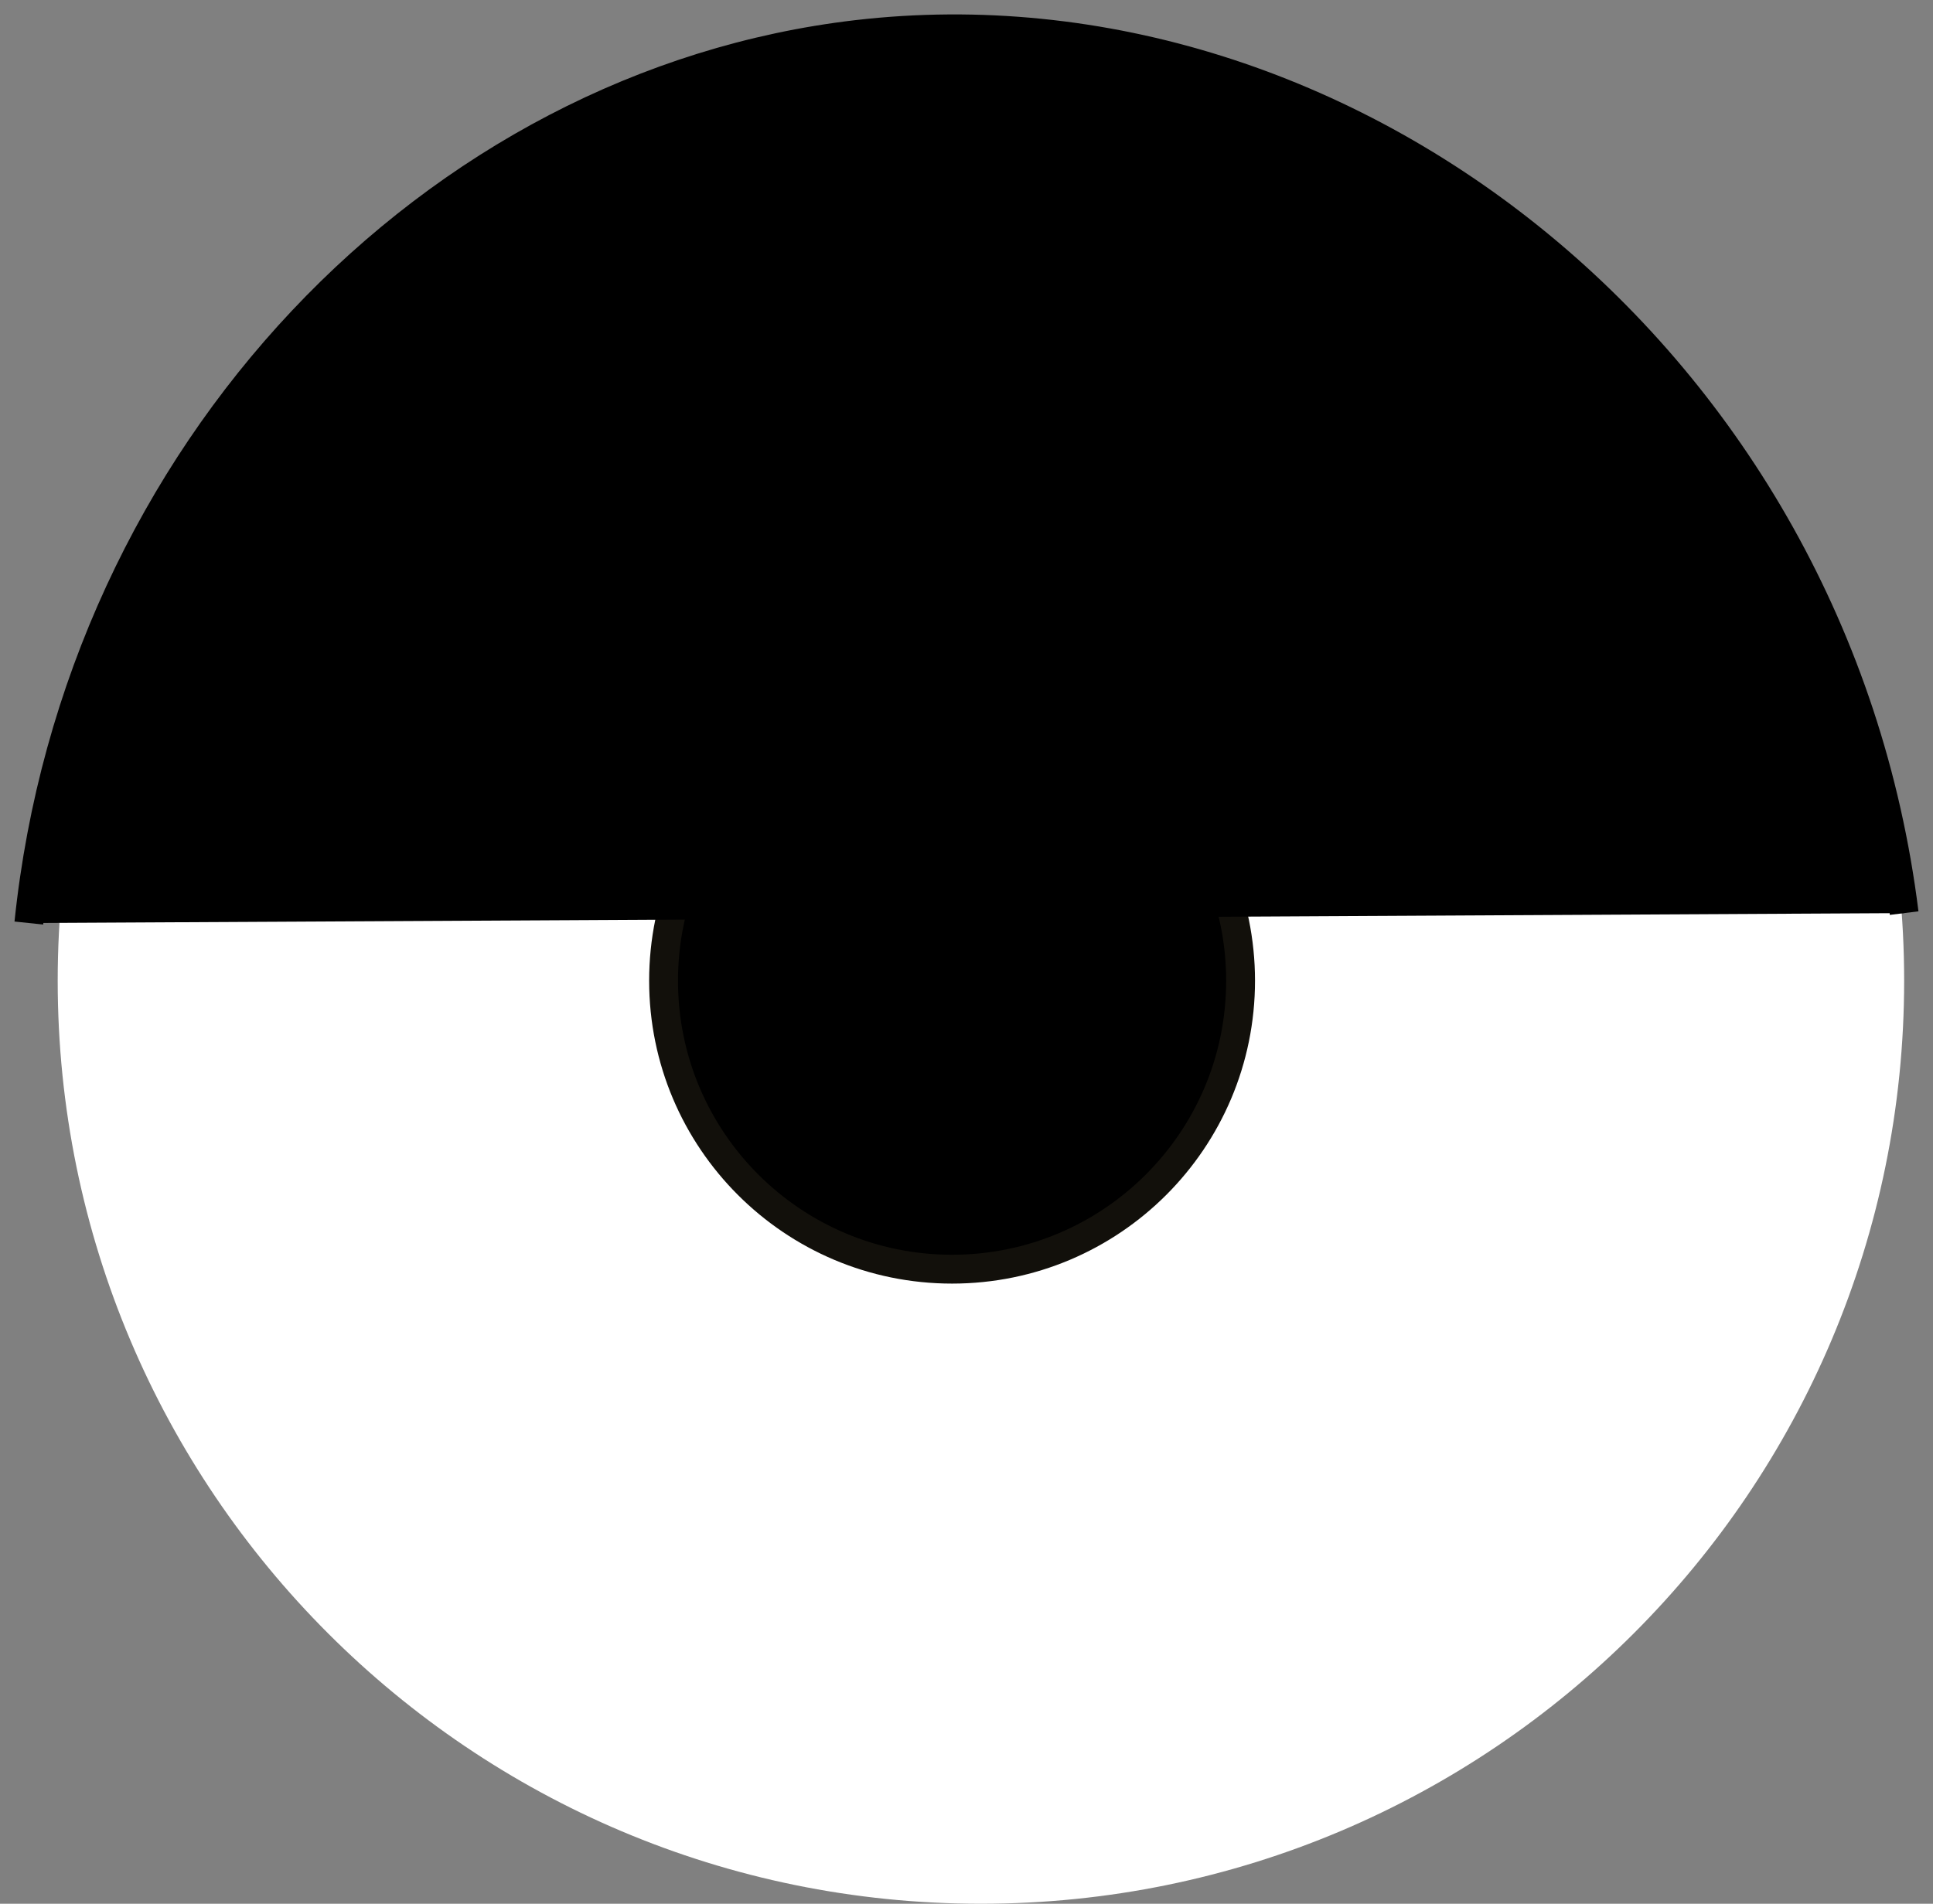 <svg width="67" height="66" viewBox="0 0 67 66" fill="none" xmlns="http://www.w3.org/2000/svg">
<rect x="0" y="0" width="67" height="66" fill="#808080" stroke="none"/>
<path d="M34 66C51.673 66 66 51.673 66 34C66 16.327 51.673 2 34 2C16.327 2 2 16.327 2 34C2 51.673 16.327 66 34 66Z" fill="white"/>
<path d="M33 44C38.523 44 43 39.523 43 34C43 28.477 38.523 24 33 24C27.477 24 23 28.477 23 34C23 39.523 27.477 44 33 44Z" fill="black" stroke="#12100B" stroke-miterlimit="10"/>
<path d="M1 32C2.7 15.657 15.026 2.909 29.696 1.196C46.726 -0.786 63.607 12.475 66 31.656" fill="black"/>
<path d="M1 32C2.7 15.657 15.026 2.909 29.696 1.196C46.726 -0.786 63.607 12.475 66 31.656" stroke="black" stroke-miterlimit="10"/>
</svg>
